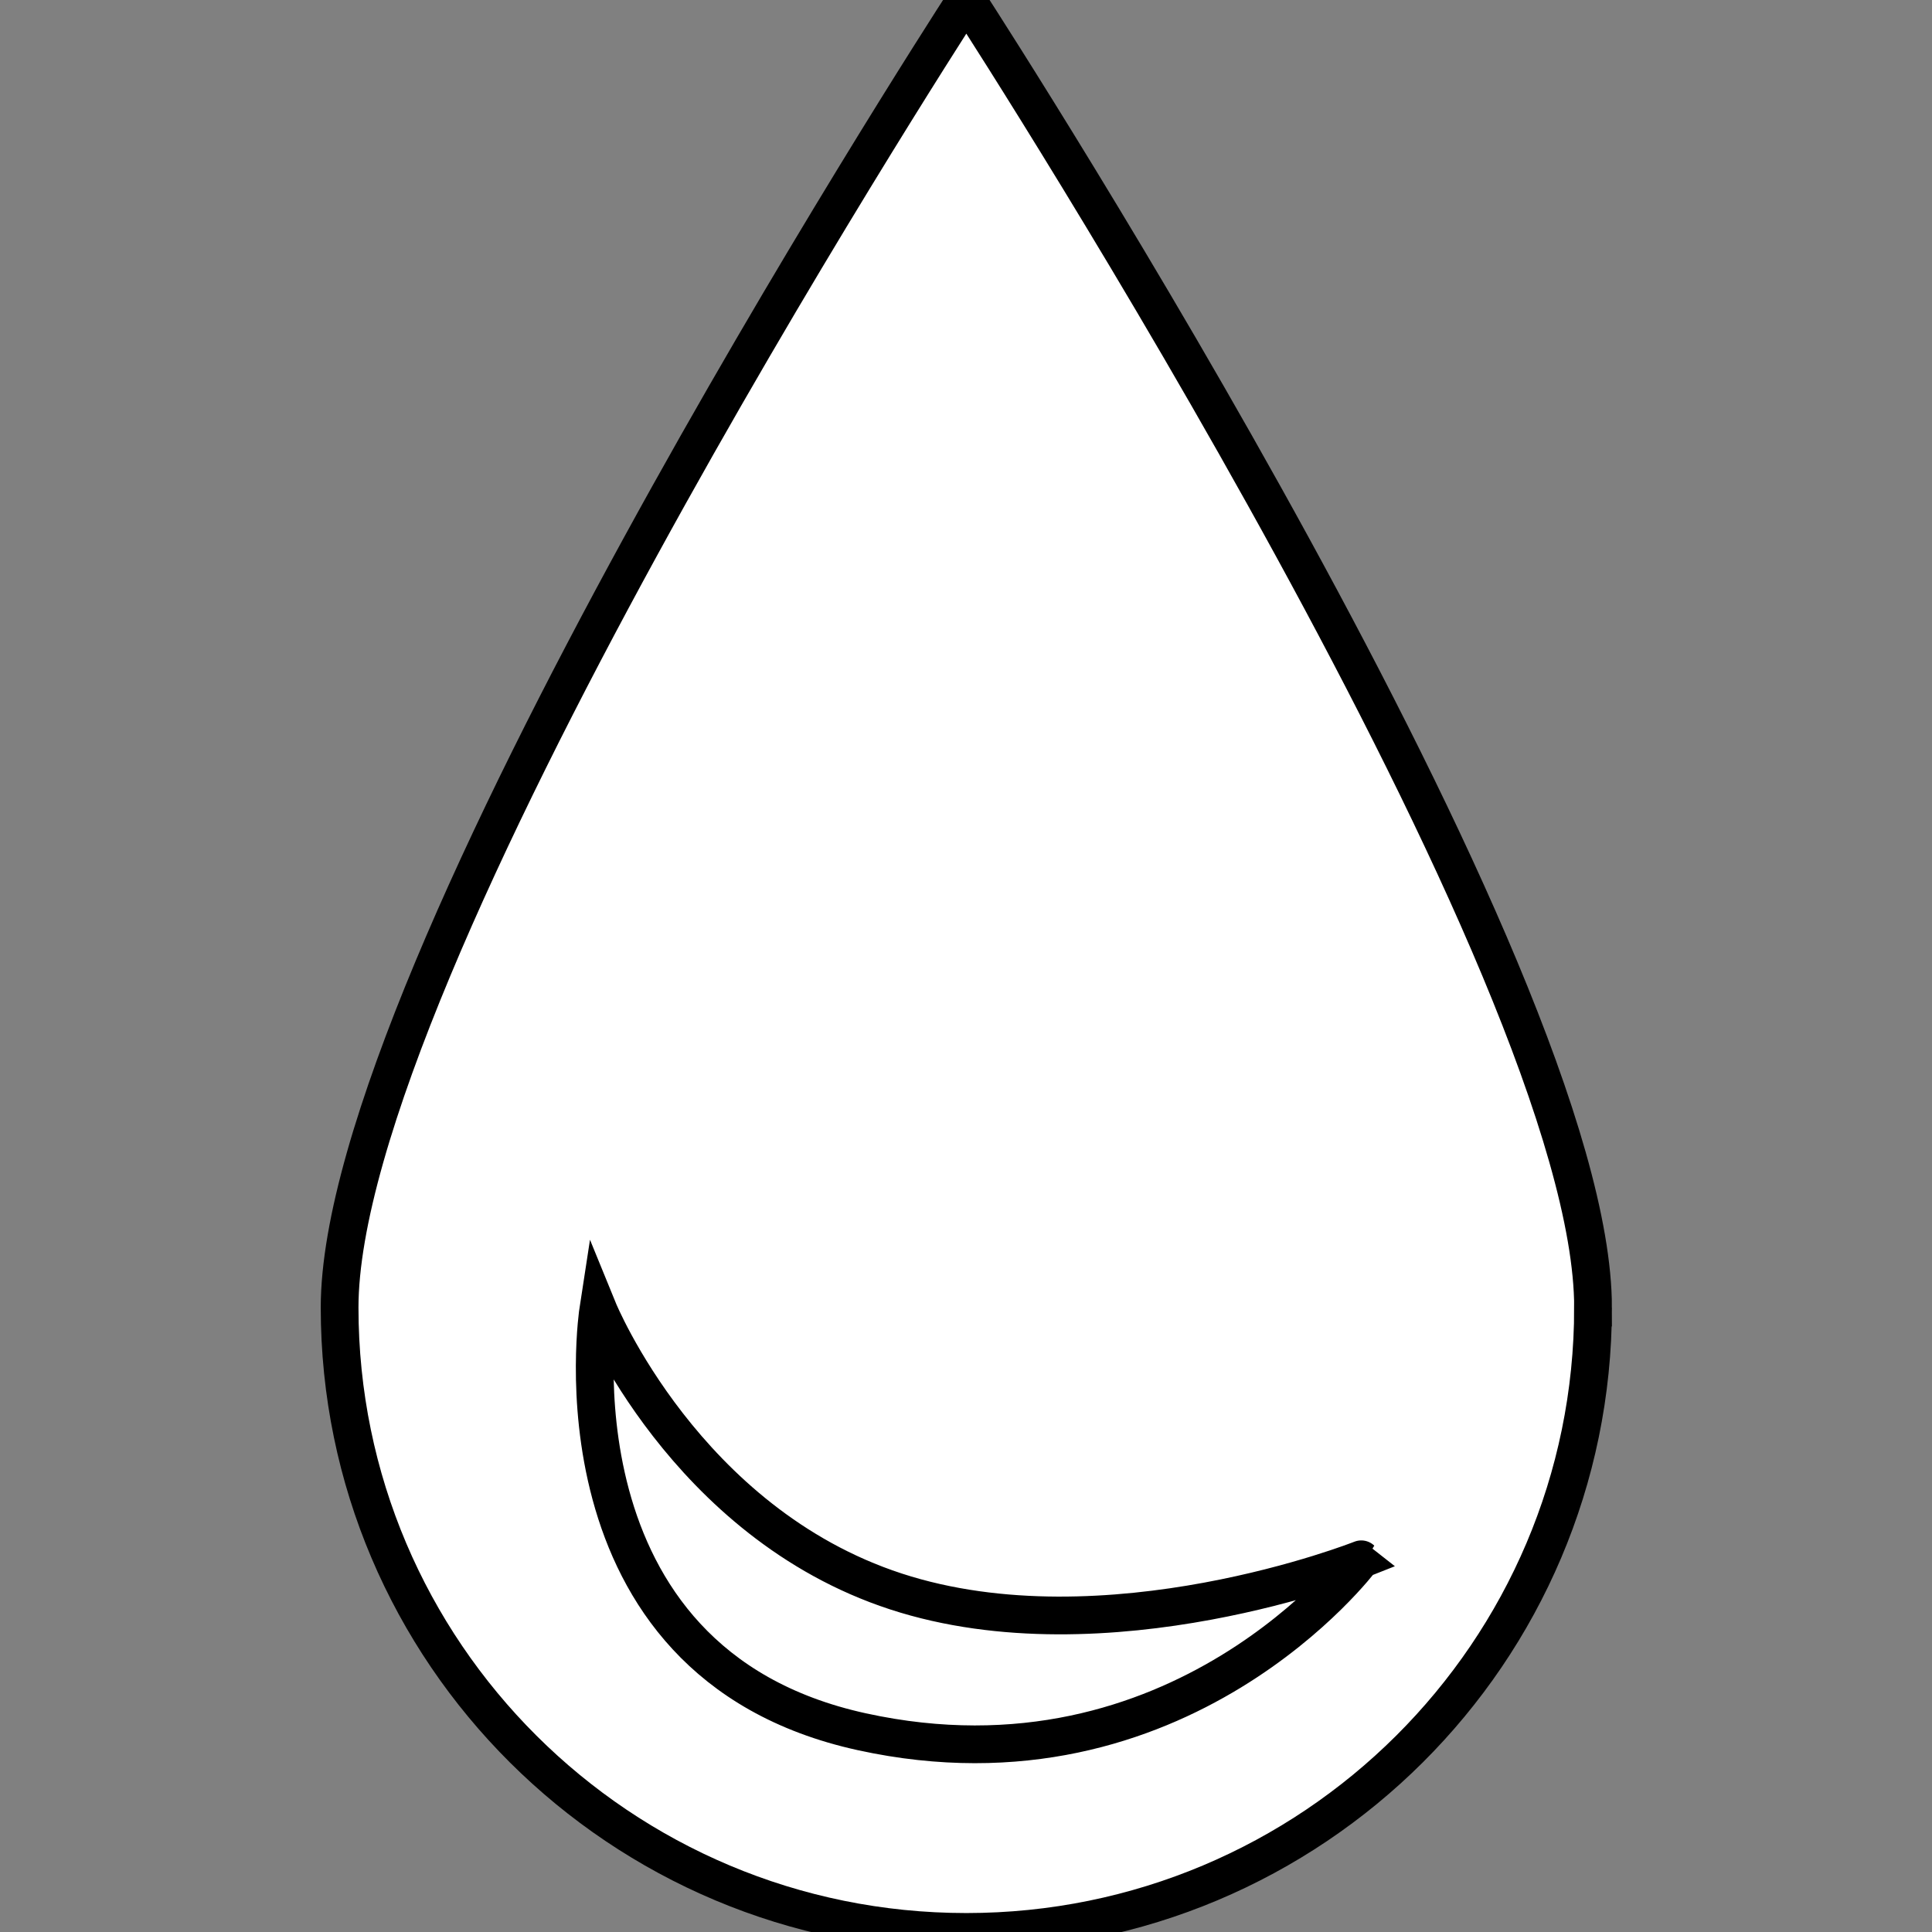<svg xmlns="http://www.w3.org/2000/svg" fill="none" viewBox="0 0 512 512">
  <rect x="0" y="0" width="512" height="512" fill="#808080" stroke="none"/>
  <defs/>
  <path fill="white" stroke="black" stroke-width="10px" class="fill" d="M422.172 346.515c0 91.382-74.359 165.462-166.086 165.462C164.359 511.977 90 437.897 90 346.515 90 257.639 247.102 13.548 255.718.228c.197-.304.54-.304.736 0 8.616 13.32 165.718 257.411 165.718 346.287zM228.4 458.931c-84.28-18.441-69.858-111.801-69.858-111.801s23.014 56.358 78.863 74.614c55.848 18.255 123.34-8.519 123.34-8.519S312.68 477.371 228.4 458.931z" clip-rule="evenodd"/>
</svg>

